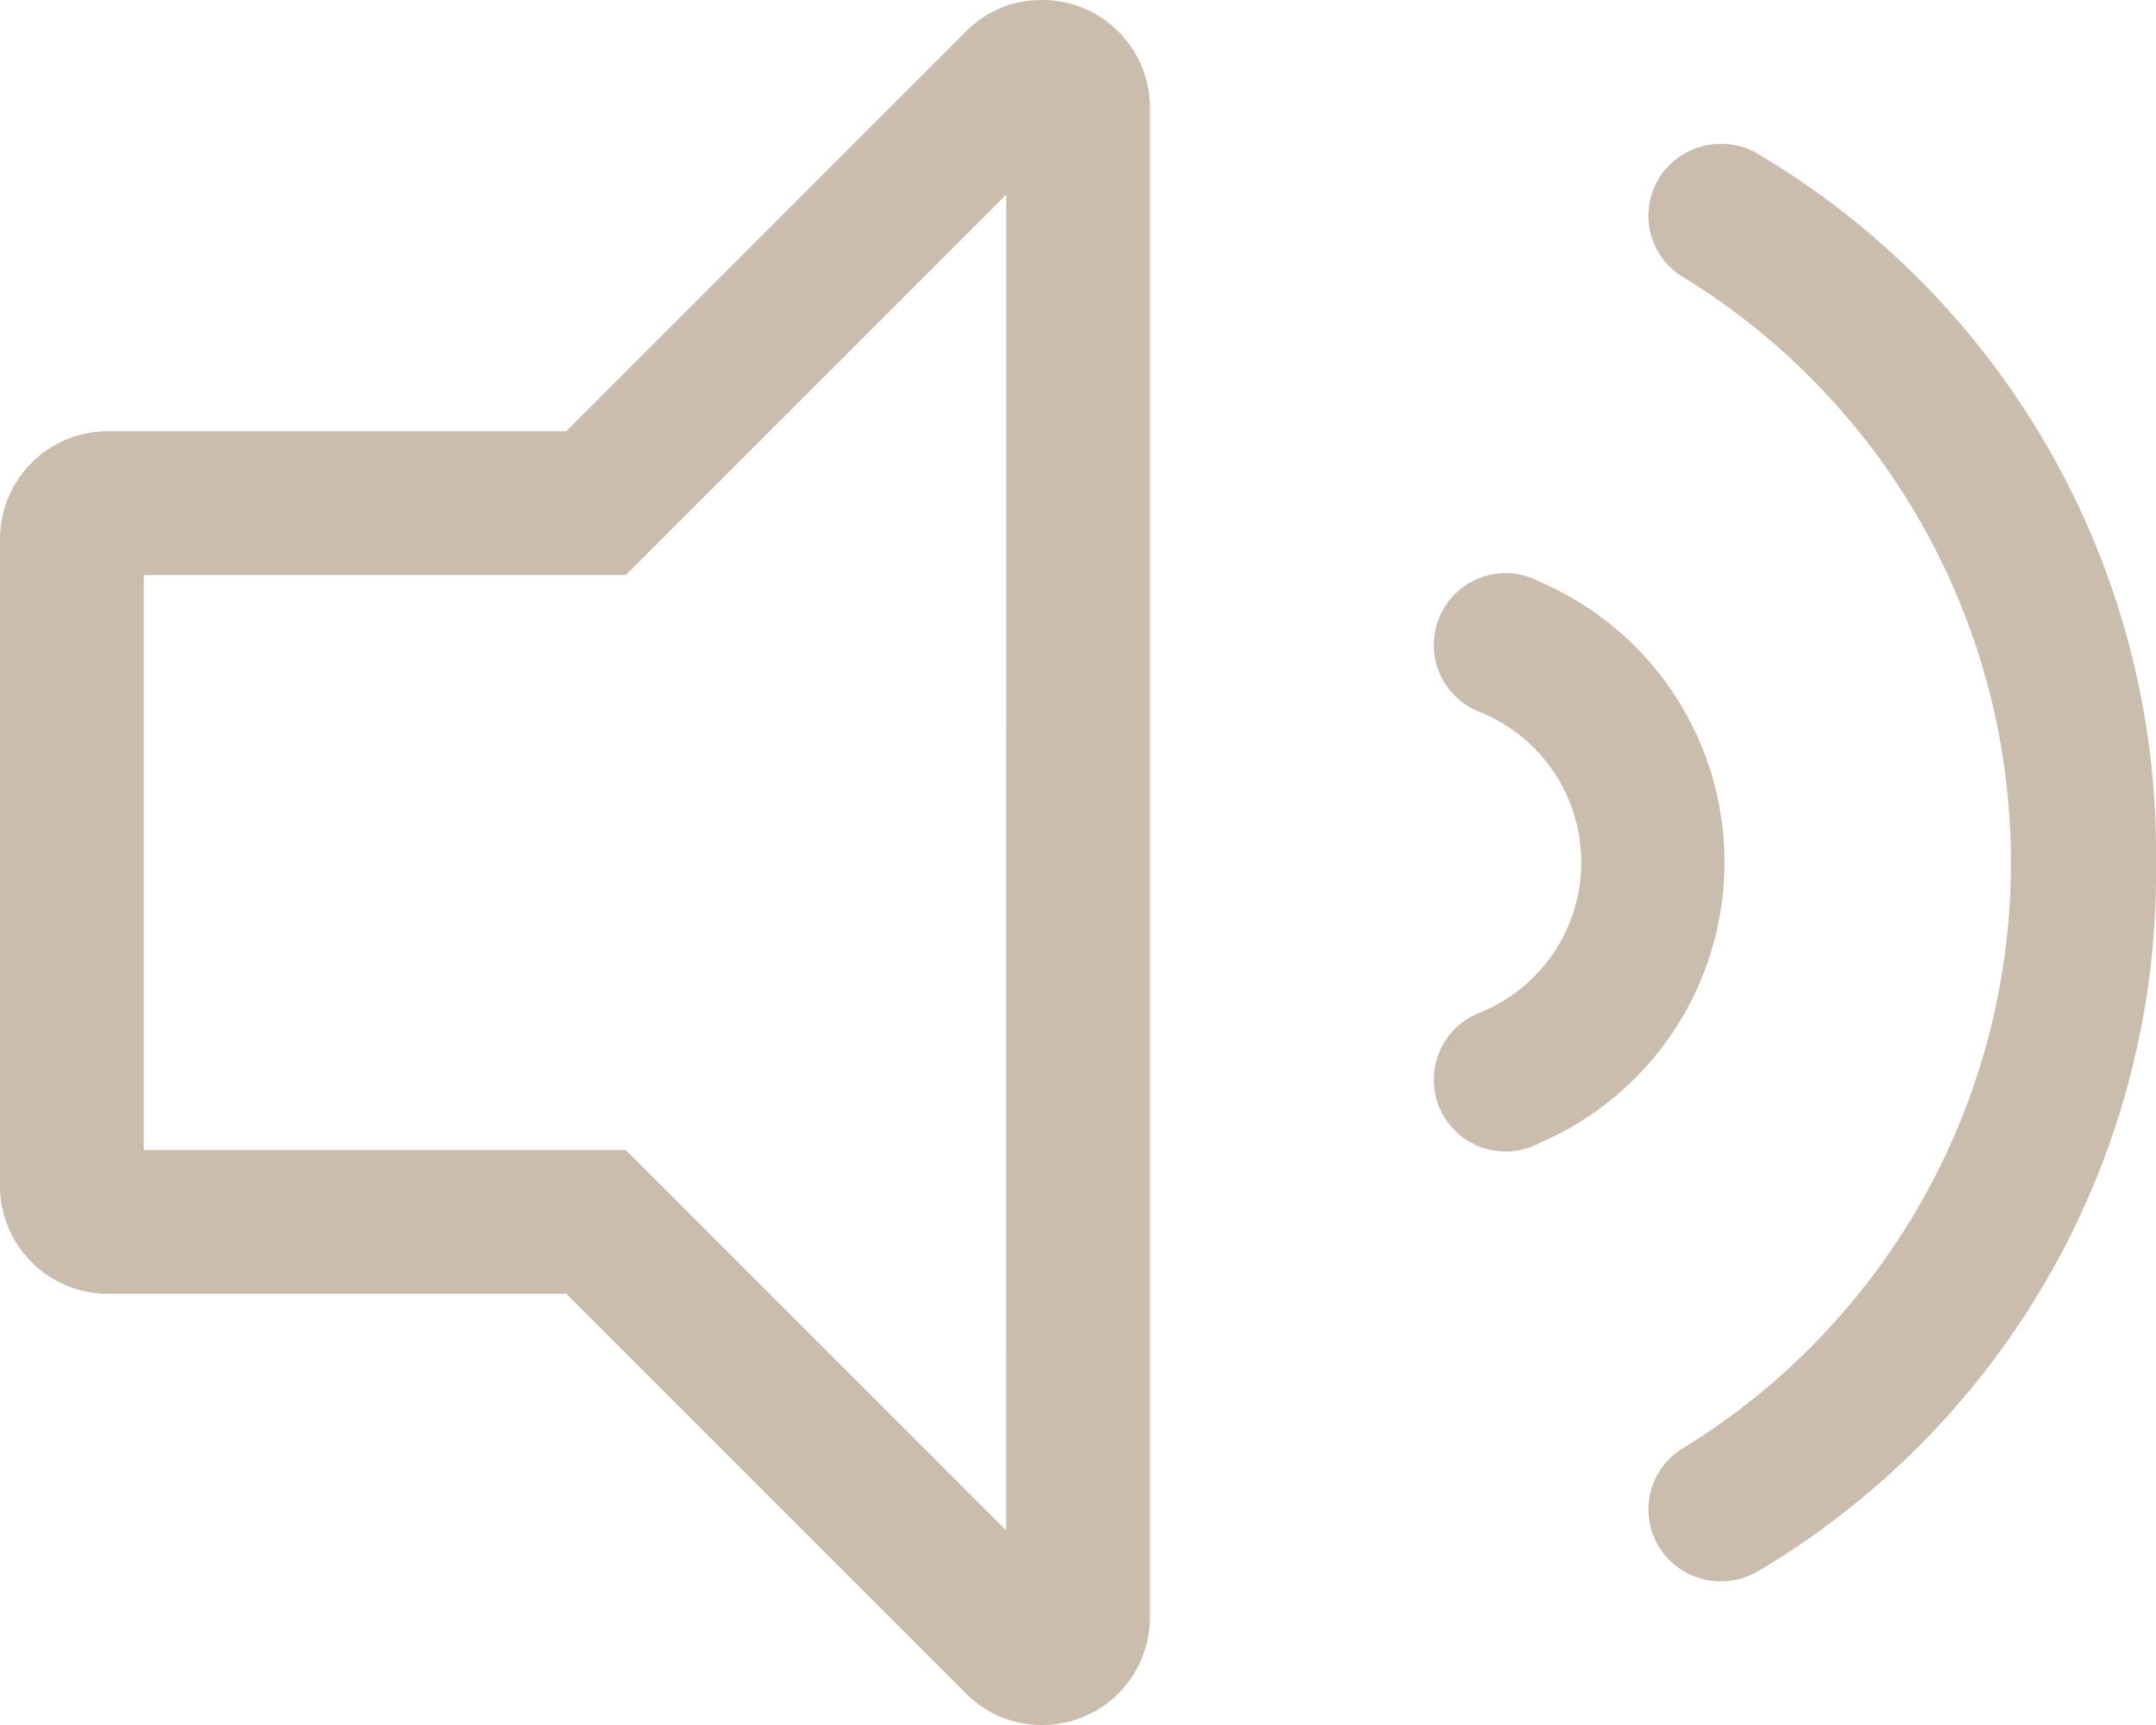 <svg xmlns="http://www.w3.org/2000/svg" width="25" height="20" viewBox="0 0 25 20"><path d="M17.86,70.748a.833.833,0,1,0-.719,1.5,1.879,1.879,0,0,1,0,3.5.833.833,0,1,0,.719,1.5,3.54,3.54,0,0,0,0-6.5ZM12.073,64a1.221,1.221,0,0,0-.874.367L6.566,69H1.25A1.25,1.25,0,0,0,0,70.25v7.5A1.25,1.25,0,0,0,1.25,79H6.566L11.2,83.633a1.223,1.223,0,0,0,.874.367,1.248,1.248,0,0,0,1.26-1.251v-17.5A1.248,1.248,0,0,0,12.073,64Zm-.407,17.743-4.411-4.41H1.667V70.667H7.256l4.411-4.41ZM25,74a9.415,9.415,0,0,0-4.626-8.222.846.846,0,0,0-1.148.307.83.83,0,0,0,.31,1.139,7.963,7.963,0,0,1,0,13.554.831.831,0,0,0-.31,1.139.846.846,0,0,0,1.148.307A9.414,9.414,0,0,0,25,74Z" transform="translate(0 -64)" fill="#cbbdae"/></svg>